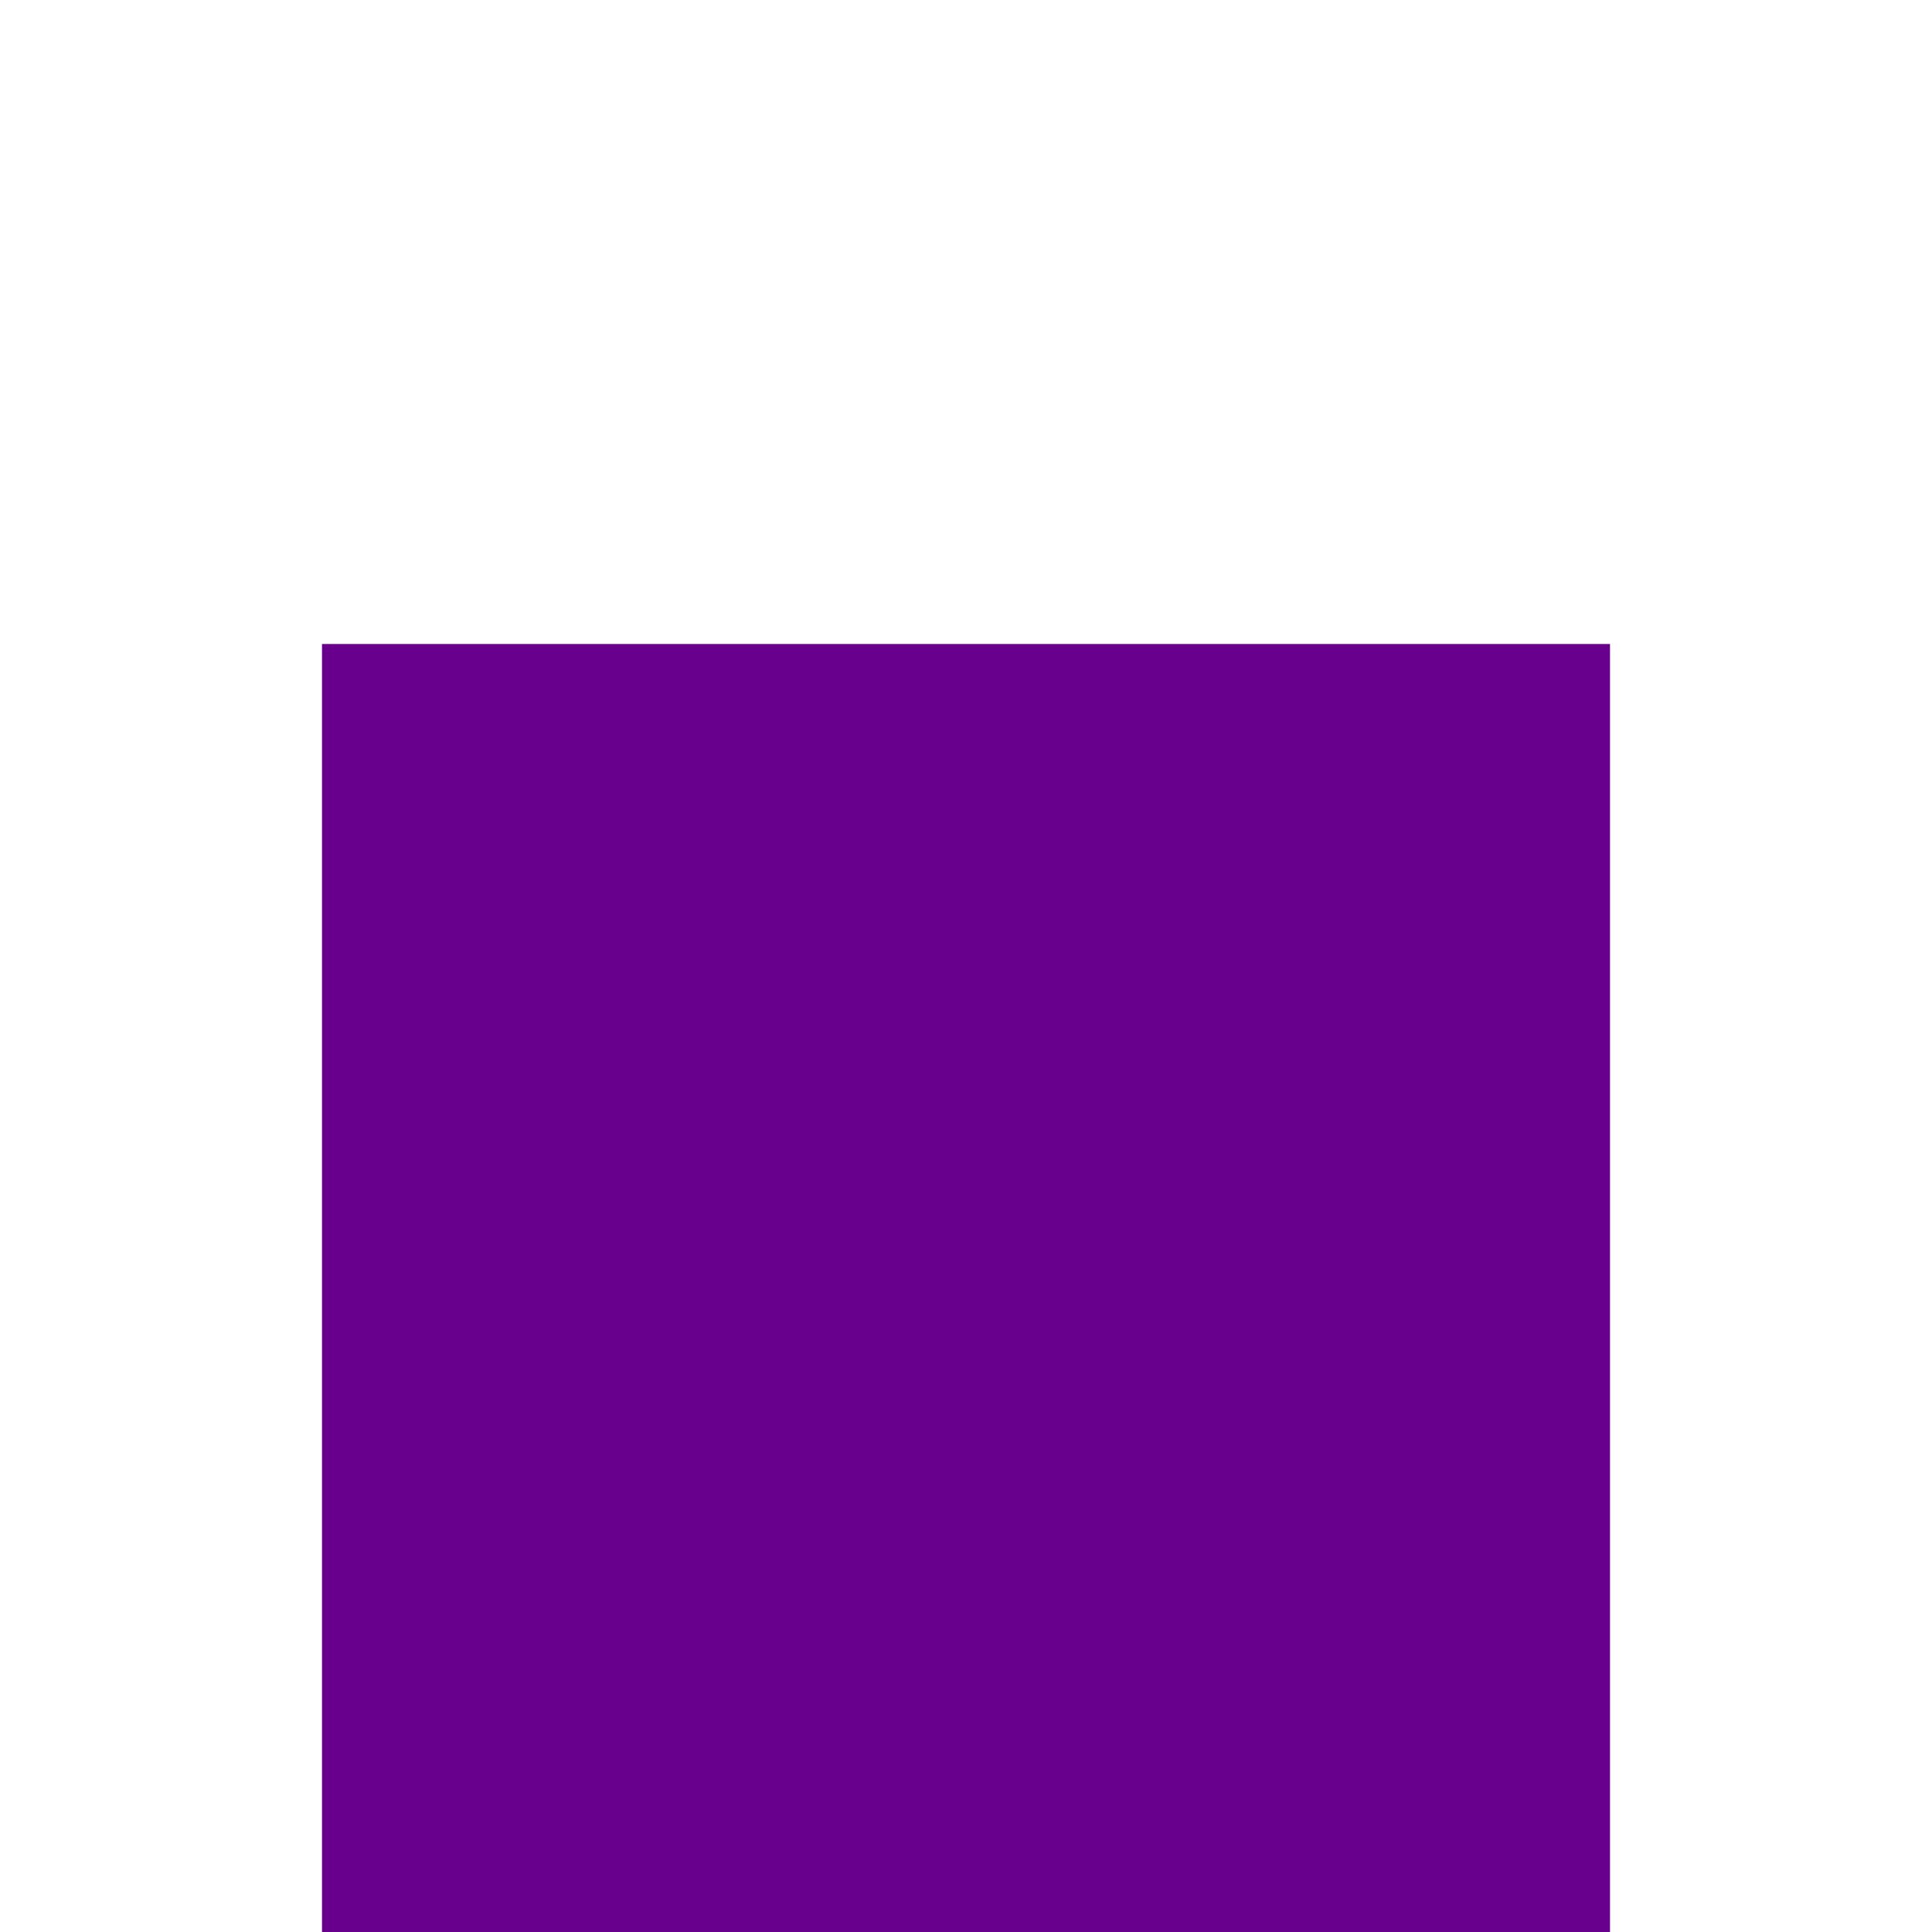 ﻿<?xml version="1.0" encoding="utf-8"?>
<svg version="1.1" xmlns:xlink="http://www.w3.org/1999/xlink" width="6px" height="6px" preserveAspectRatio="xMinYMid meet" viewBox="1804 4027  6 4" xmlns="http://www.w3.org/2000/svg">
  <path d="M 1797 4037.8  L 1787 4048  L 1797 4058.2  L 1797 4037.8  Z " fill-rule="nonzero" fill="#68008d" stroke="none" transform="matrix(-1.83690953073357E-16 -1 1 -1.83690953073357E-16 -2241 5855 )" />
  <path d="M 1795 4048  L 1827 4048  " stroke-width="4" stroke="#68008d" fill="none" transform="matrix(-1.83690953073357E-16 -1 1 -1.83690953073357E-16 -2241 5855 )" />
</svg>